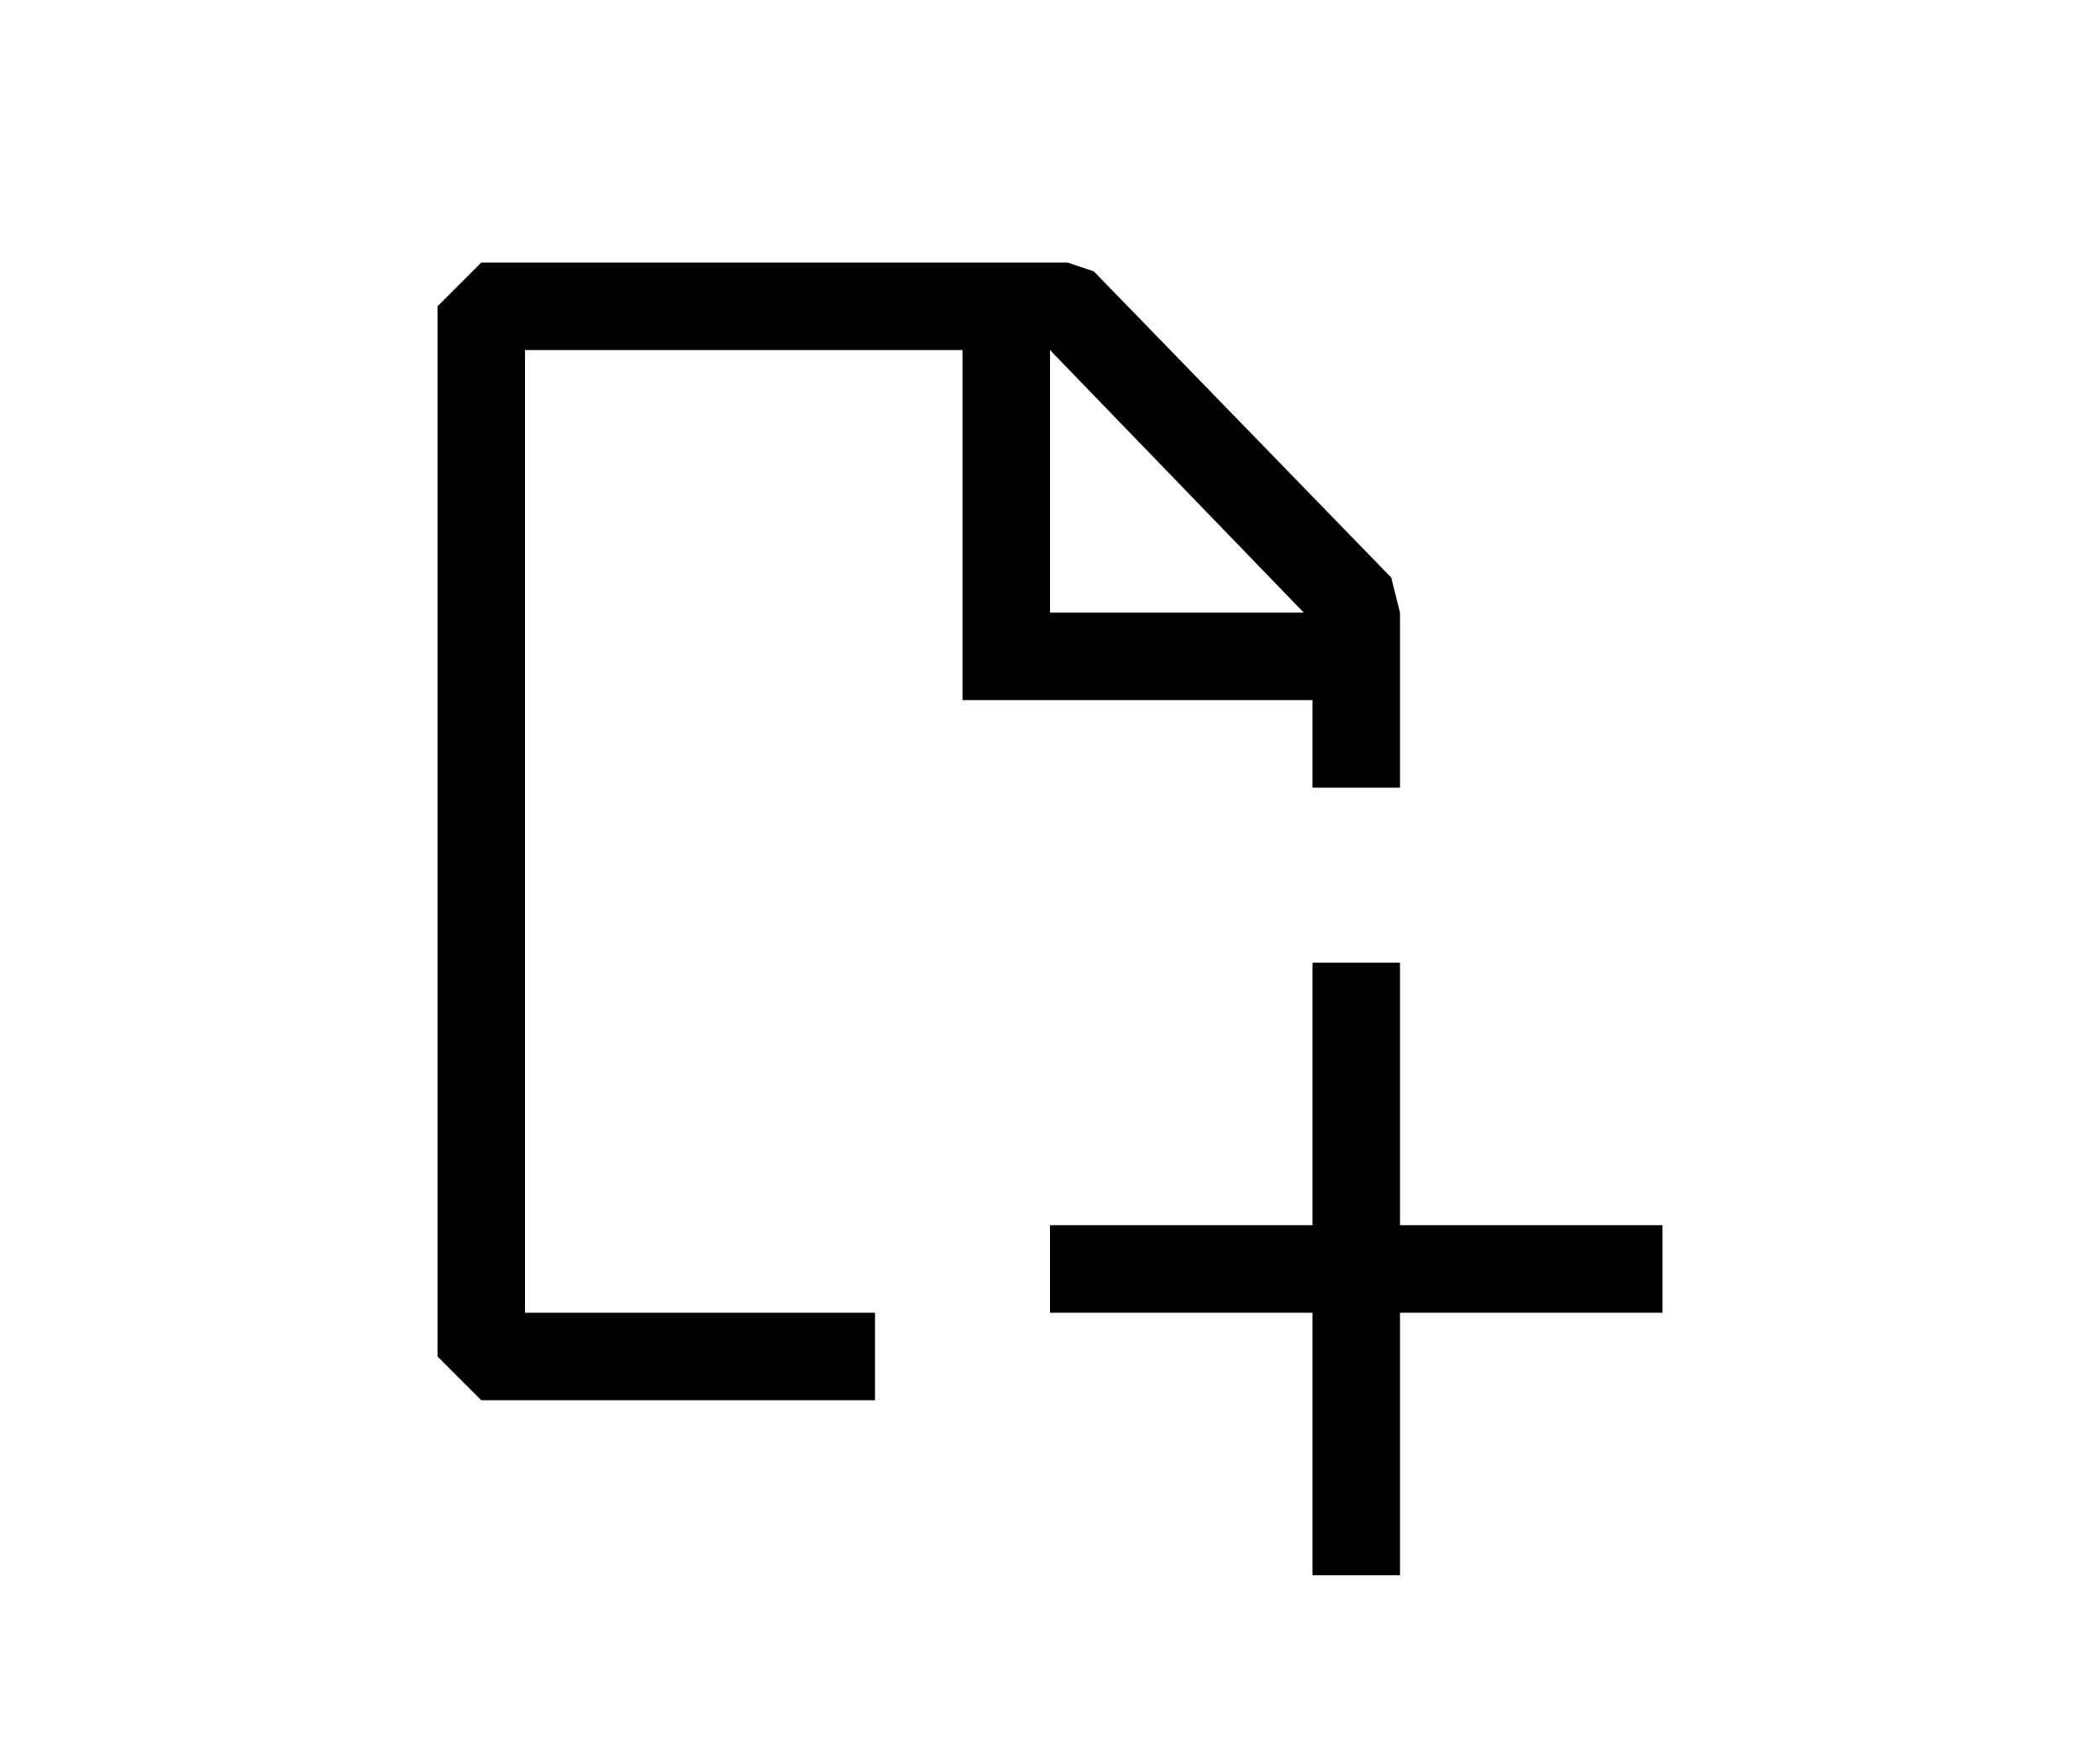 <?xml version="1.0" encoding="UTF-8" standalone="no"?>
<!DOCTYPE svg PUBLIC "-//W3C//DTD SVG 1.1//EN" "http://www.w3.org/Graphics/SVG/1.1/DTD/svg11.dtd">
<svg width="100%" height="100%" viewBox="0 0 24 20" version="1.1" xmlns="http://www.w3.org/2000/svg" xmlns:xlink="http://www.w3.org/1999/xlink" xml:space="preserve" xmlns:serif="http://www.serif.com/" style="fill-rule:evenodd;clip-rule:evenodd;stroke-linejoin:round;stroke-miterlimit:2;">
    <g transform="matrix(1,0,0,1,-662,-161)">
        <g id="Menu">
        </g>
        <g id="Expand">
        </g>
        <g id="Grid">
        </g>
        <g id="Word-Wrap" serif:id="Word Wrap">
        </g>
        <g id="Special-Chars" serif:id="Special Chars">
        </g>
        <g id="Search">
        </g>
        <g id="SQL-Beautifier" serif:id="SQL Beautifier">
        </g>
        <g id="SQL-Beautifier1" serif:id="SQL Beautifier">
        </g>
        <g id="Auto-Commit" serif:id="Auto Commit">
        </g>
        <g id="Stop-on-Error" serif:id="Stop on Error">
        </g>
        <g id="Execute-Explain" serif:id="Execute Explain">
        </g>
        <g id="Execute-Current" serif:id="Execute Current">
        </g>
        <g id="Execute-and-Next-Cmd" serif:id="Execute and Next Cmd">
        </g>
        <g id="Kill-Connection-2" serif:id="Kill Connection 2">
        </g>
        <g id="Sleeping-Connections" serif:id="Sleeping Connections">
        </g>
        <g id="Kill-Connection" serif:id="Kill Connection">
        </g>
        <g id="Kill-Query" serif:id="Kill Query">
        </g>
        <g id="Show-Details" serif:id="Show Details">
        </g>
        <g id="Infos">
        </g>
        <g id="Background-Threads" serif:id="Background Threads">
        </g>
        <g id="refresh">
        </g>
        <g transform="matrix(1,0,0,1,665,163)">
            <g id="New-File" serif:id="New File">
                <path d="M9.5,1.1L12.9,4.6L13,5L13,7L12,7L12,6L8,6L8,2L3,2L3,13L7,13L7,14L2.5,14L2,13.5L2,1.5L2.5,1L9.2,1L9.5,1.1ZM9,2L9,5L11.9,5L9,2ZM13,16L12,16L12,13L9,13L9,12L12,12L12,9L13,9L13,12L16,12L16,13L13,13L13,16Z"/>
            </g>
        </g>
        <g id="New-File-Selector" serif:id="New File Selector">
        </g>
        <g id="Minimize">
        </g>
        <g id="Maximize">
        </g>
        <g id="Close">
        </g>
        <g id="load">
        </g>
        <g id="save">
        </g>
    </g>
</svg>
